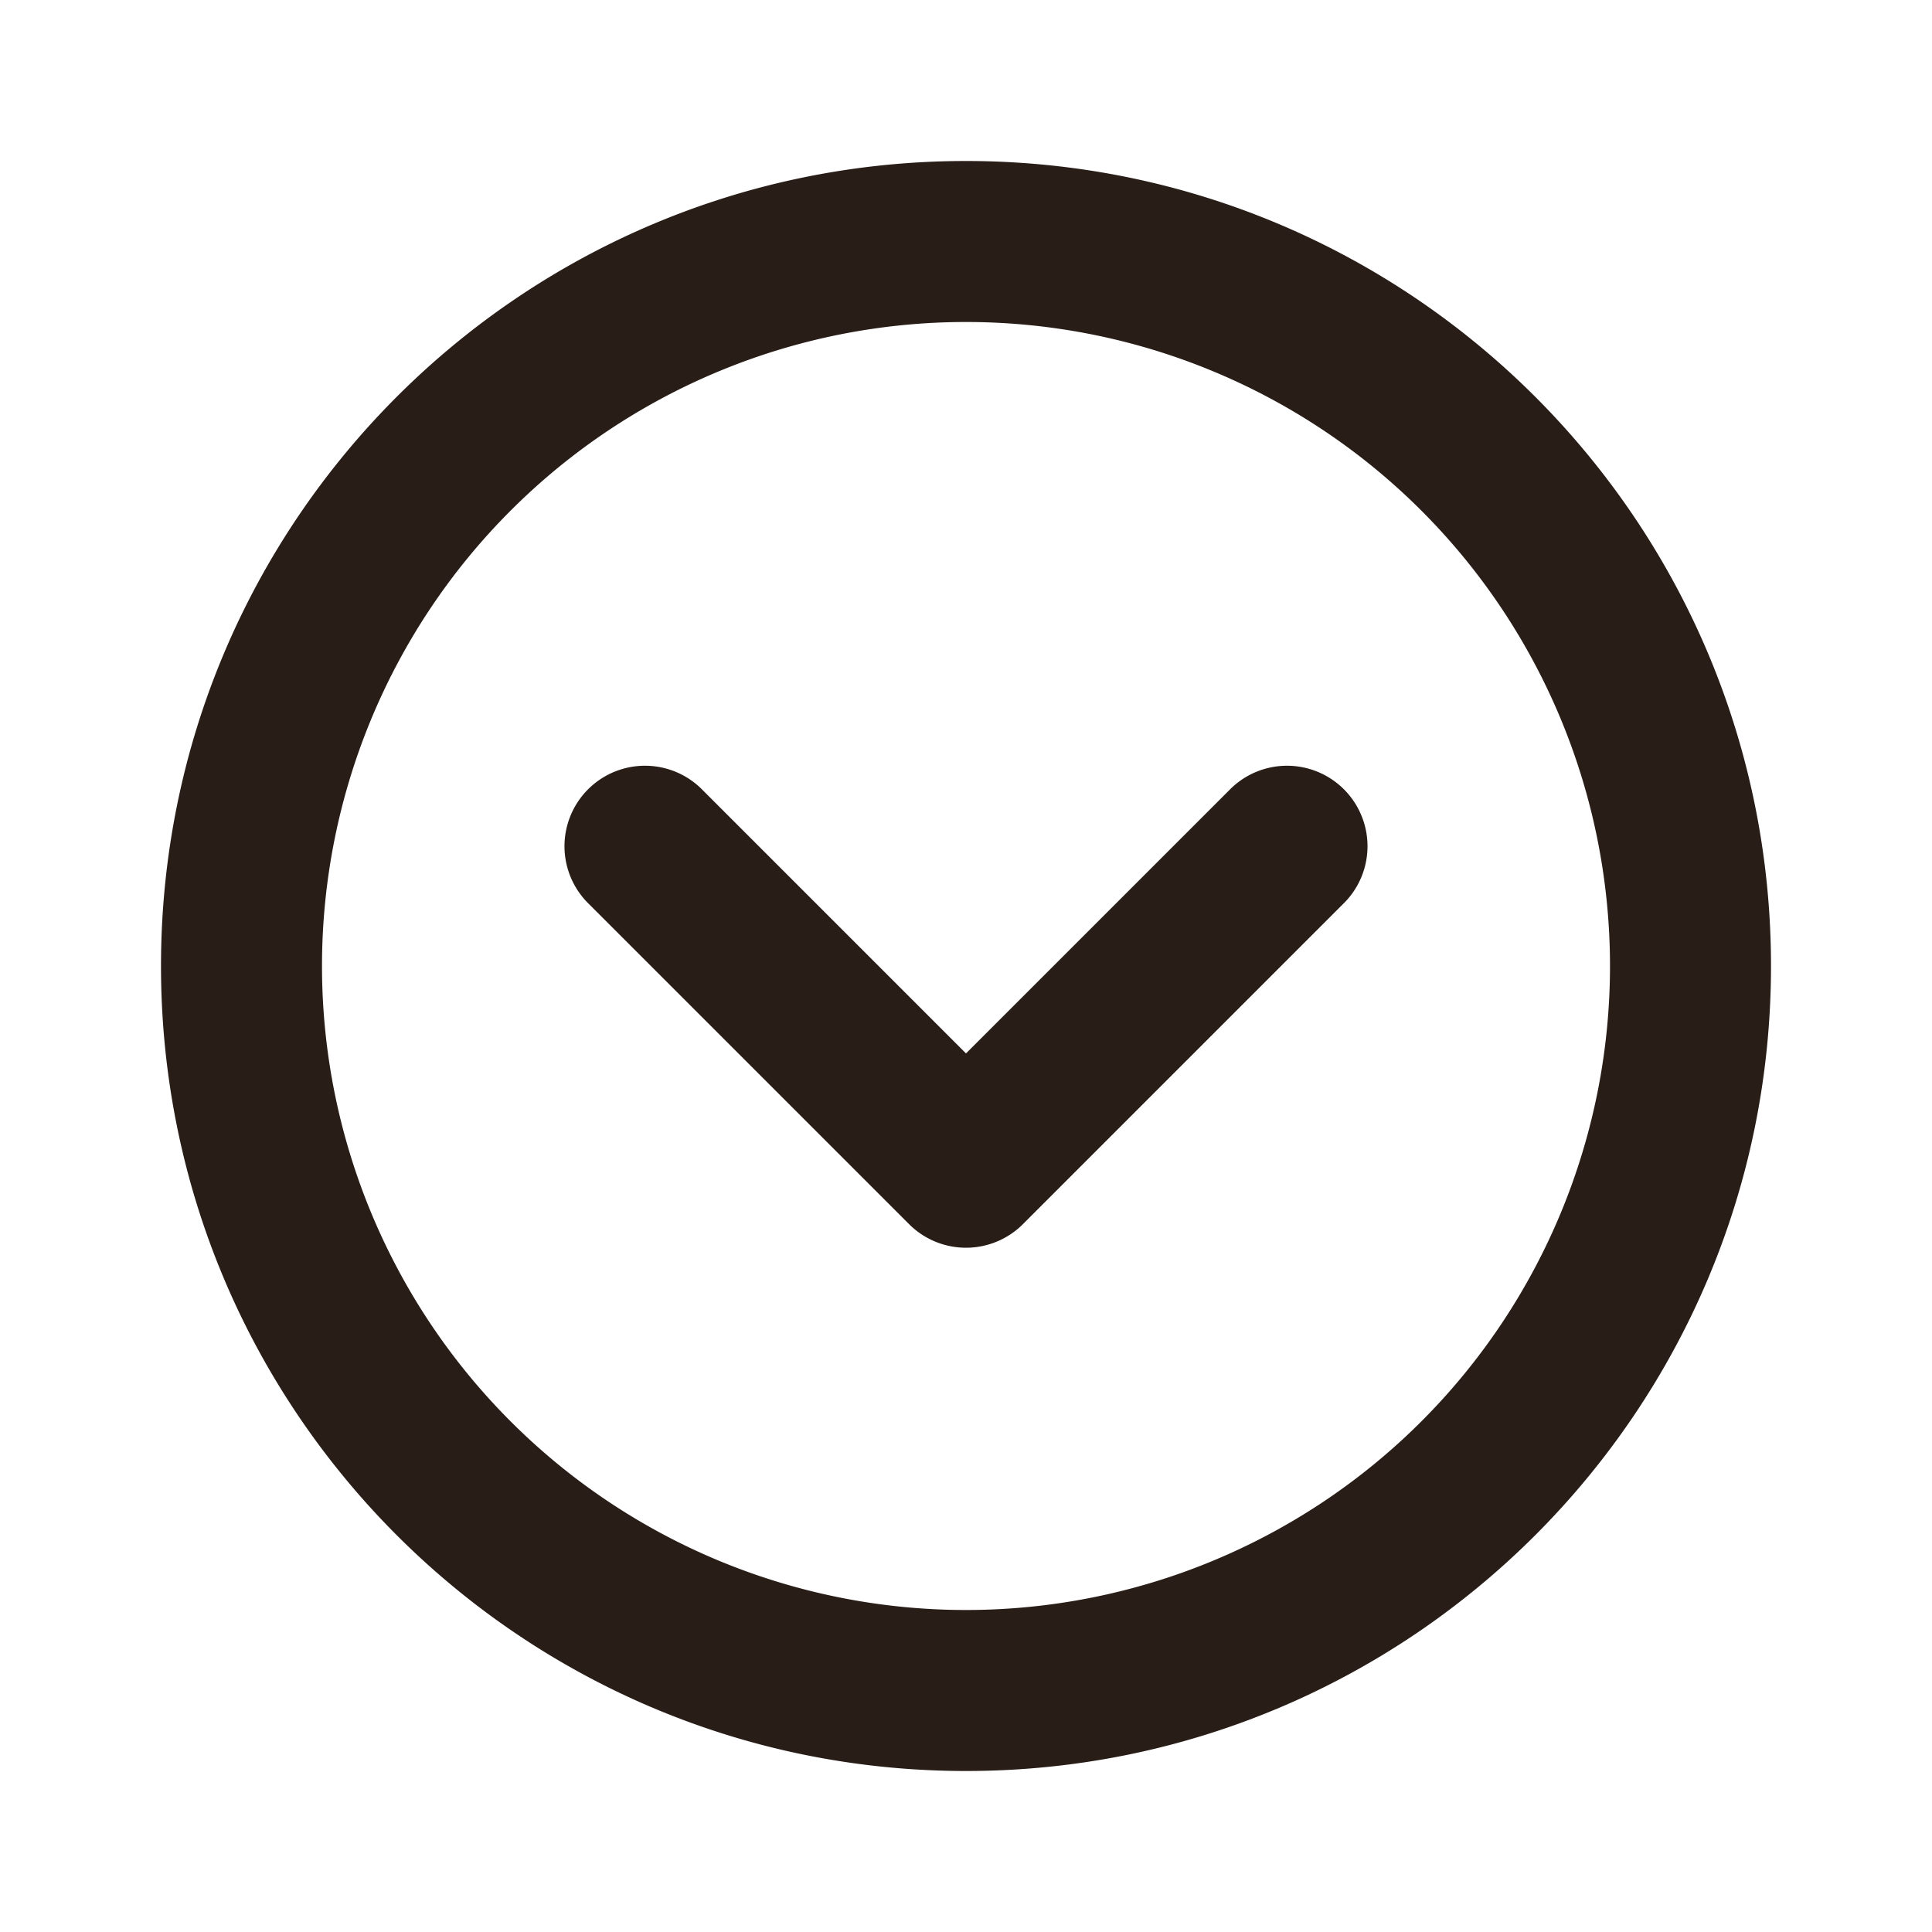 <svg xmlns="http://www.w3.org/2000/svg" width="24" height="24" fill="none"><path fill="#291D18" d="M4 12a8 8 0 1 1 16 0 8 8 0 0 1-16 0m8-10C6.477 2 2 6.477 2 12s4.477 10 10 10 10-4.477 10-10S17.523 2 12 2m4.707 9.207a1 1 0 0 0-1.414-1.414L12 13.086 8.707 9.793a1 1 0 0 0-1.414 1.414l4 4a1 1 0 0 0 1.414 0z"/></svg>